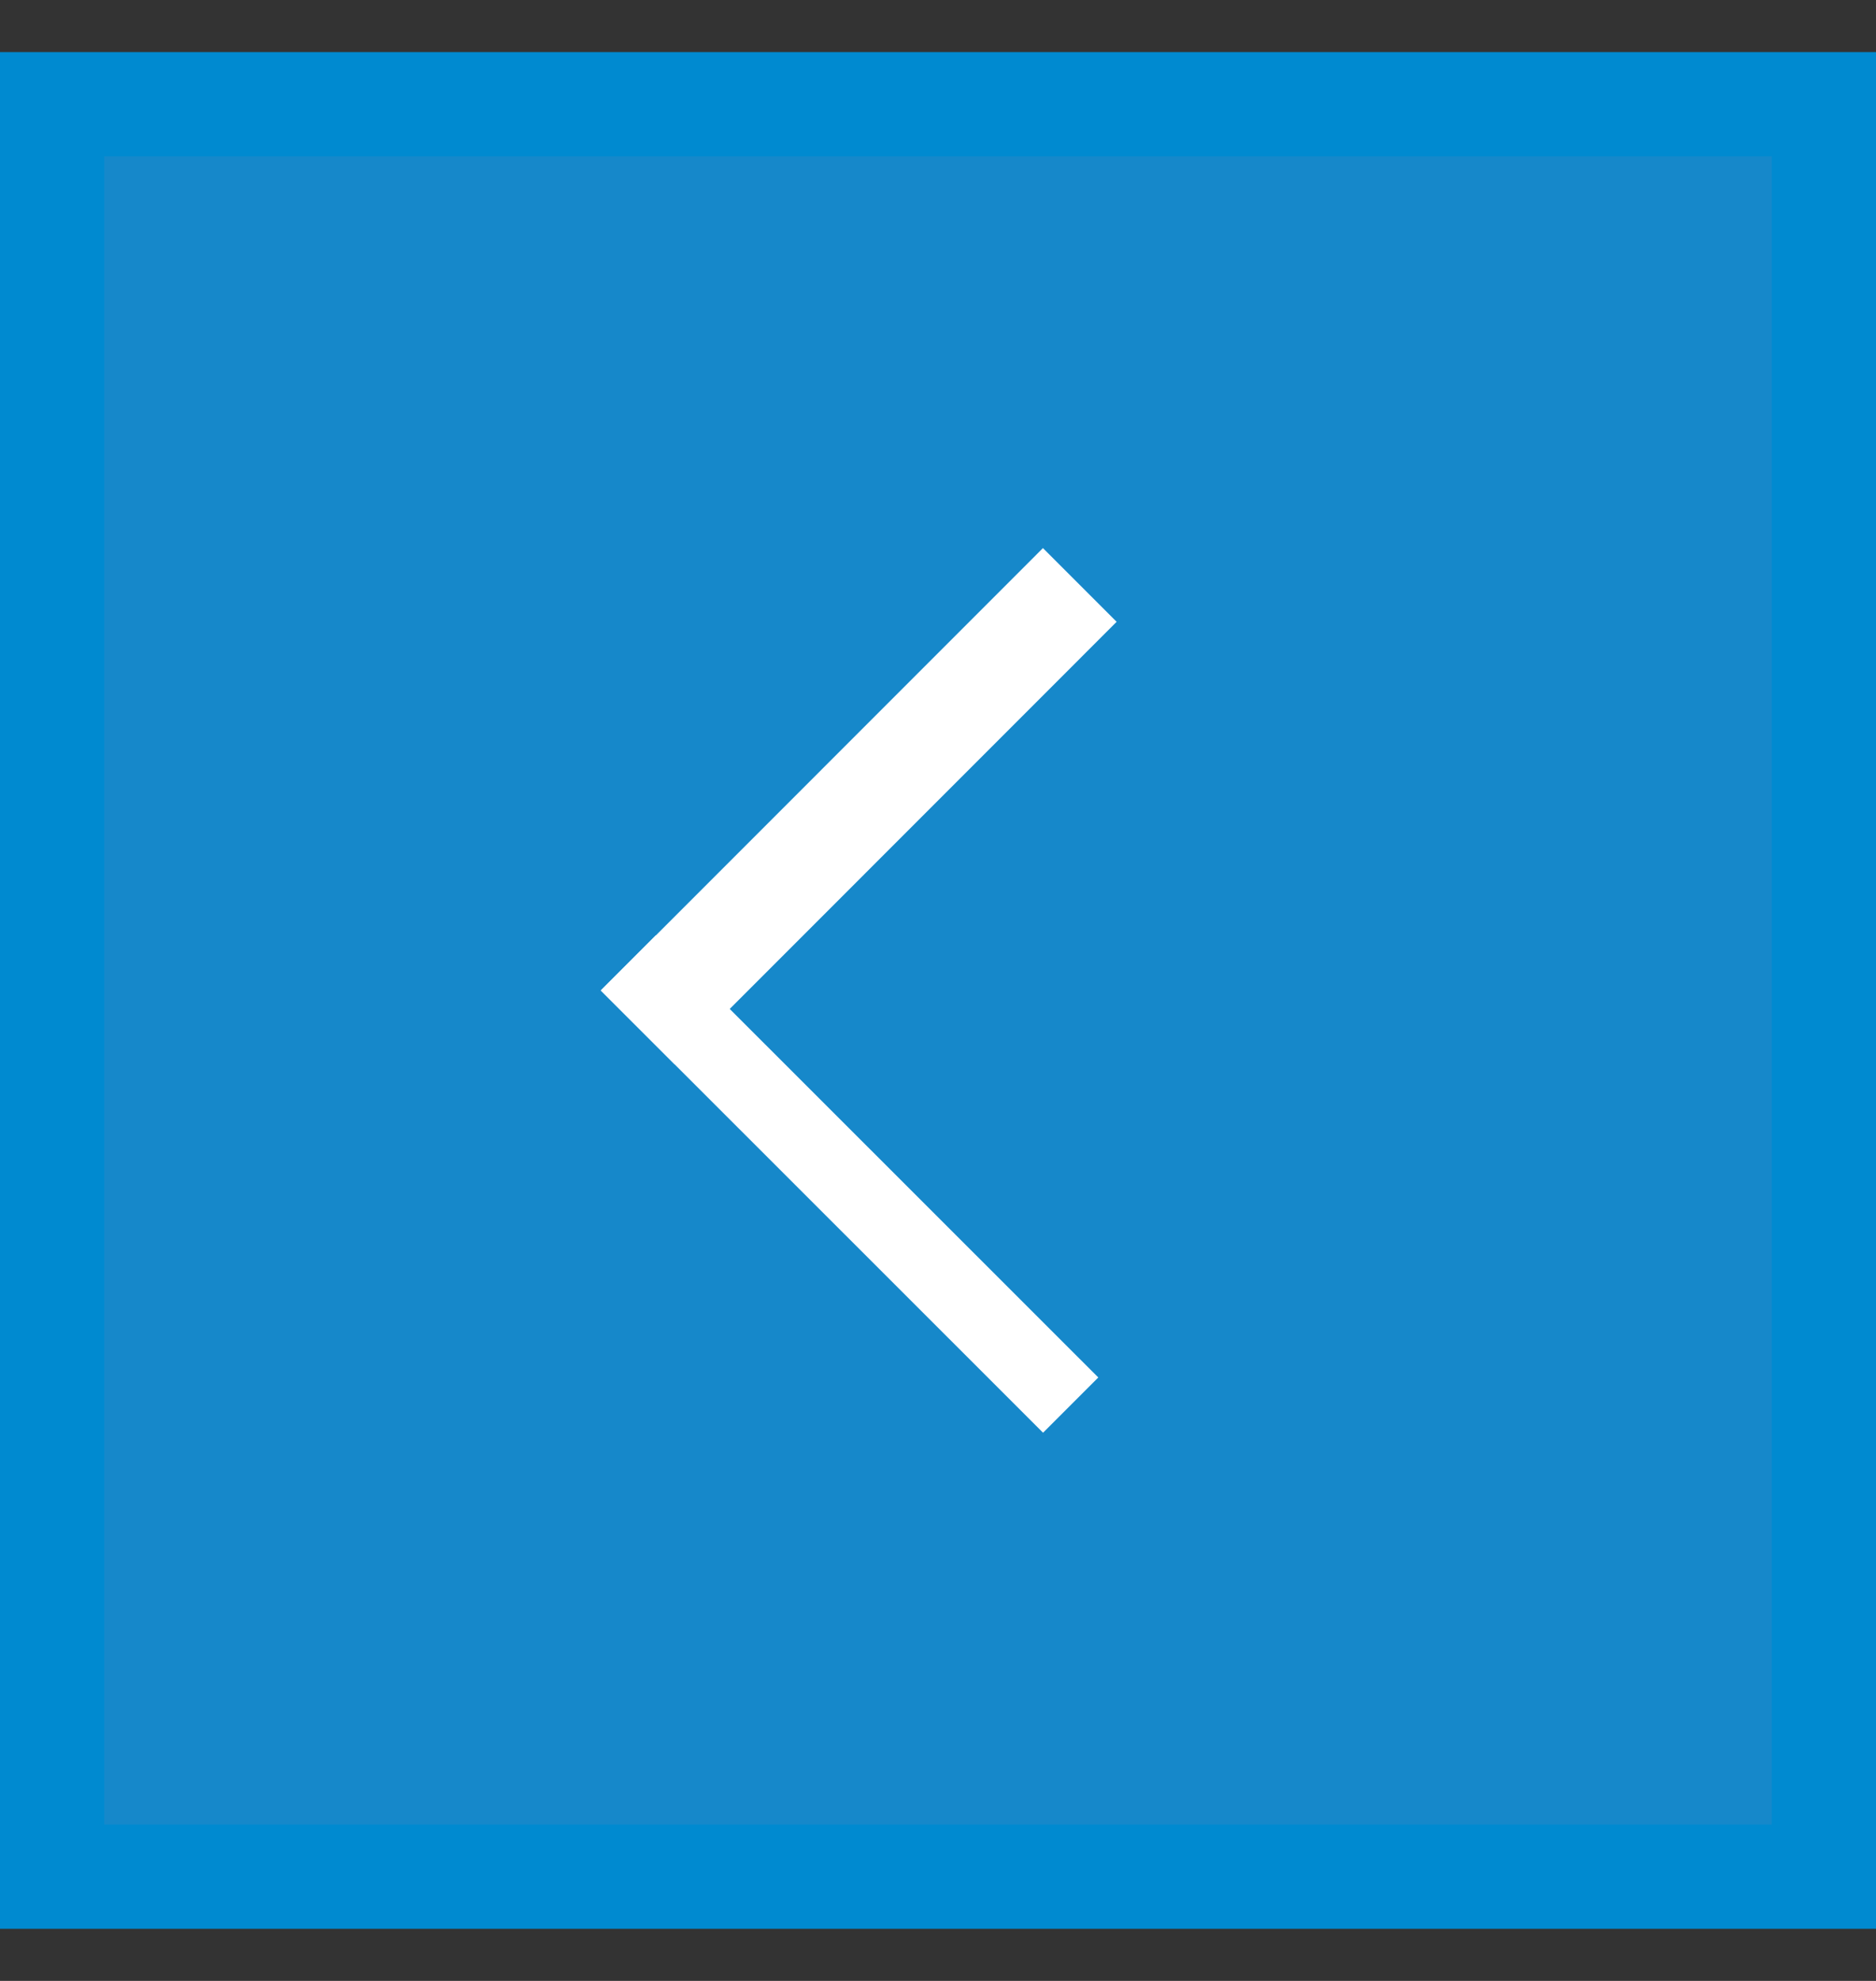 <svg xmlns="http://www.w3.org/2000/svg" width="18" height="19" viewBox="0 0 18 19">
    <rect x="0" y="0" width="18" height="19" fill="#333333" stroke="none"/>
    <g fill="none" fill-rule="evenodd">
        <path fill="#1688CA" stroke="#008AD0" d="M17.5 1v17H.5V1z"/>
        <g fill="#FFF">
            <path d="M10.007 5.257l.707.707-4.242 4.243-.707-.707z"/>
            <path d="M10.538 13.212l-.53.53L5.764 9.5l.53-.53z"/>
        </g>
    </g>
</svg>
